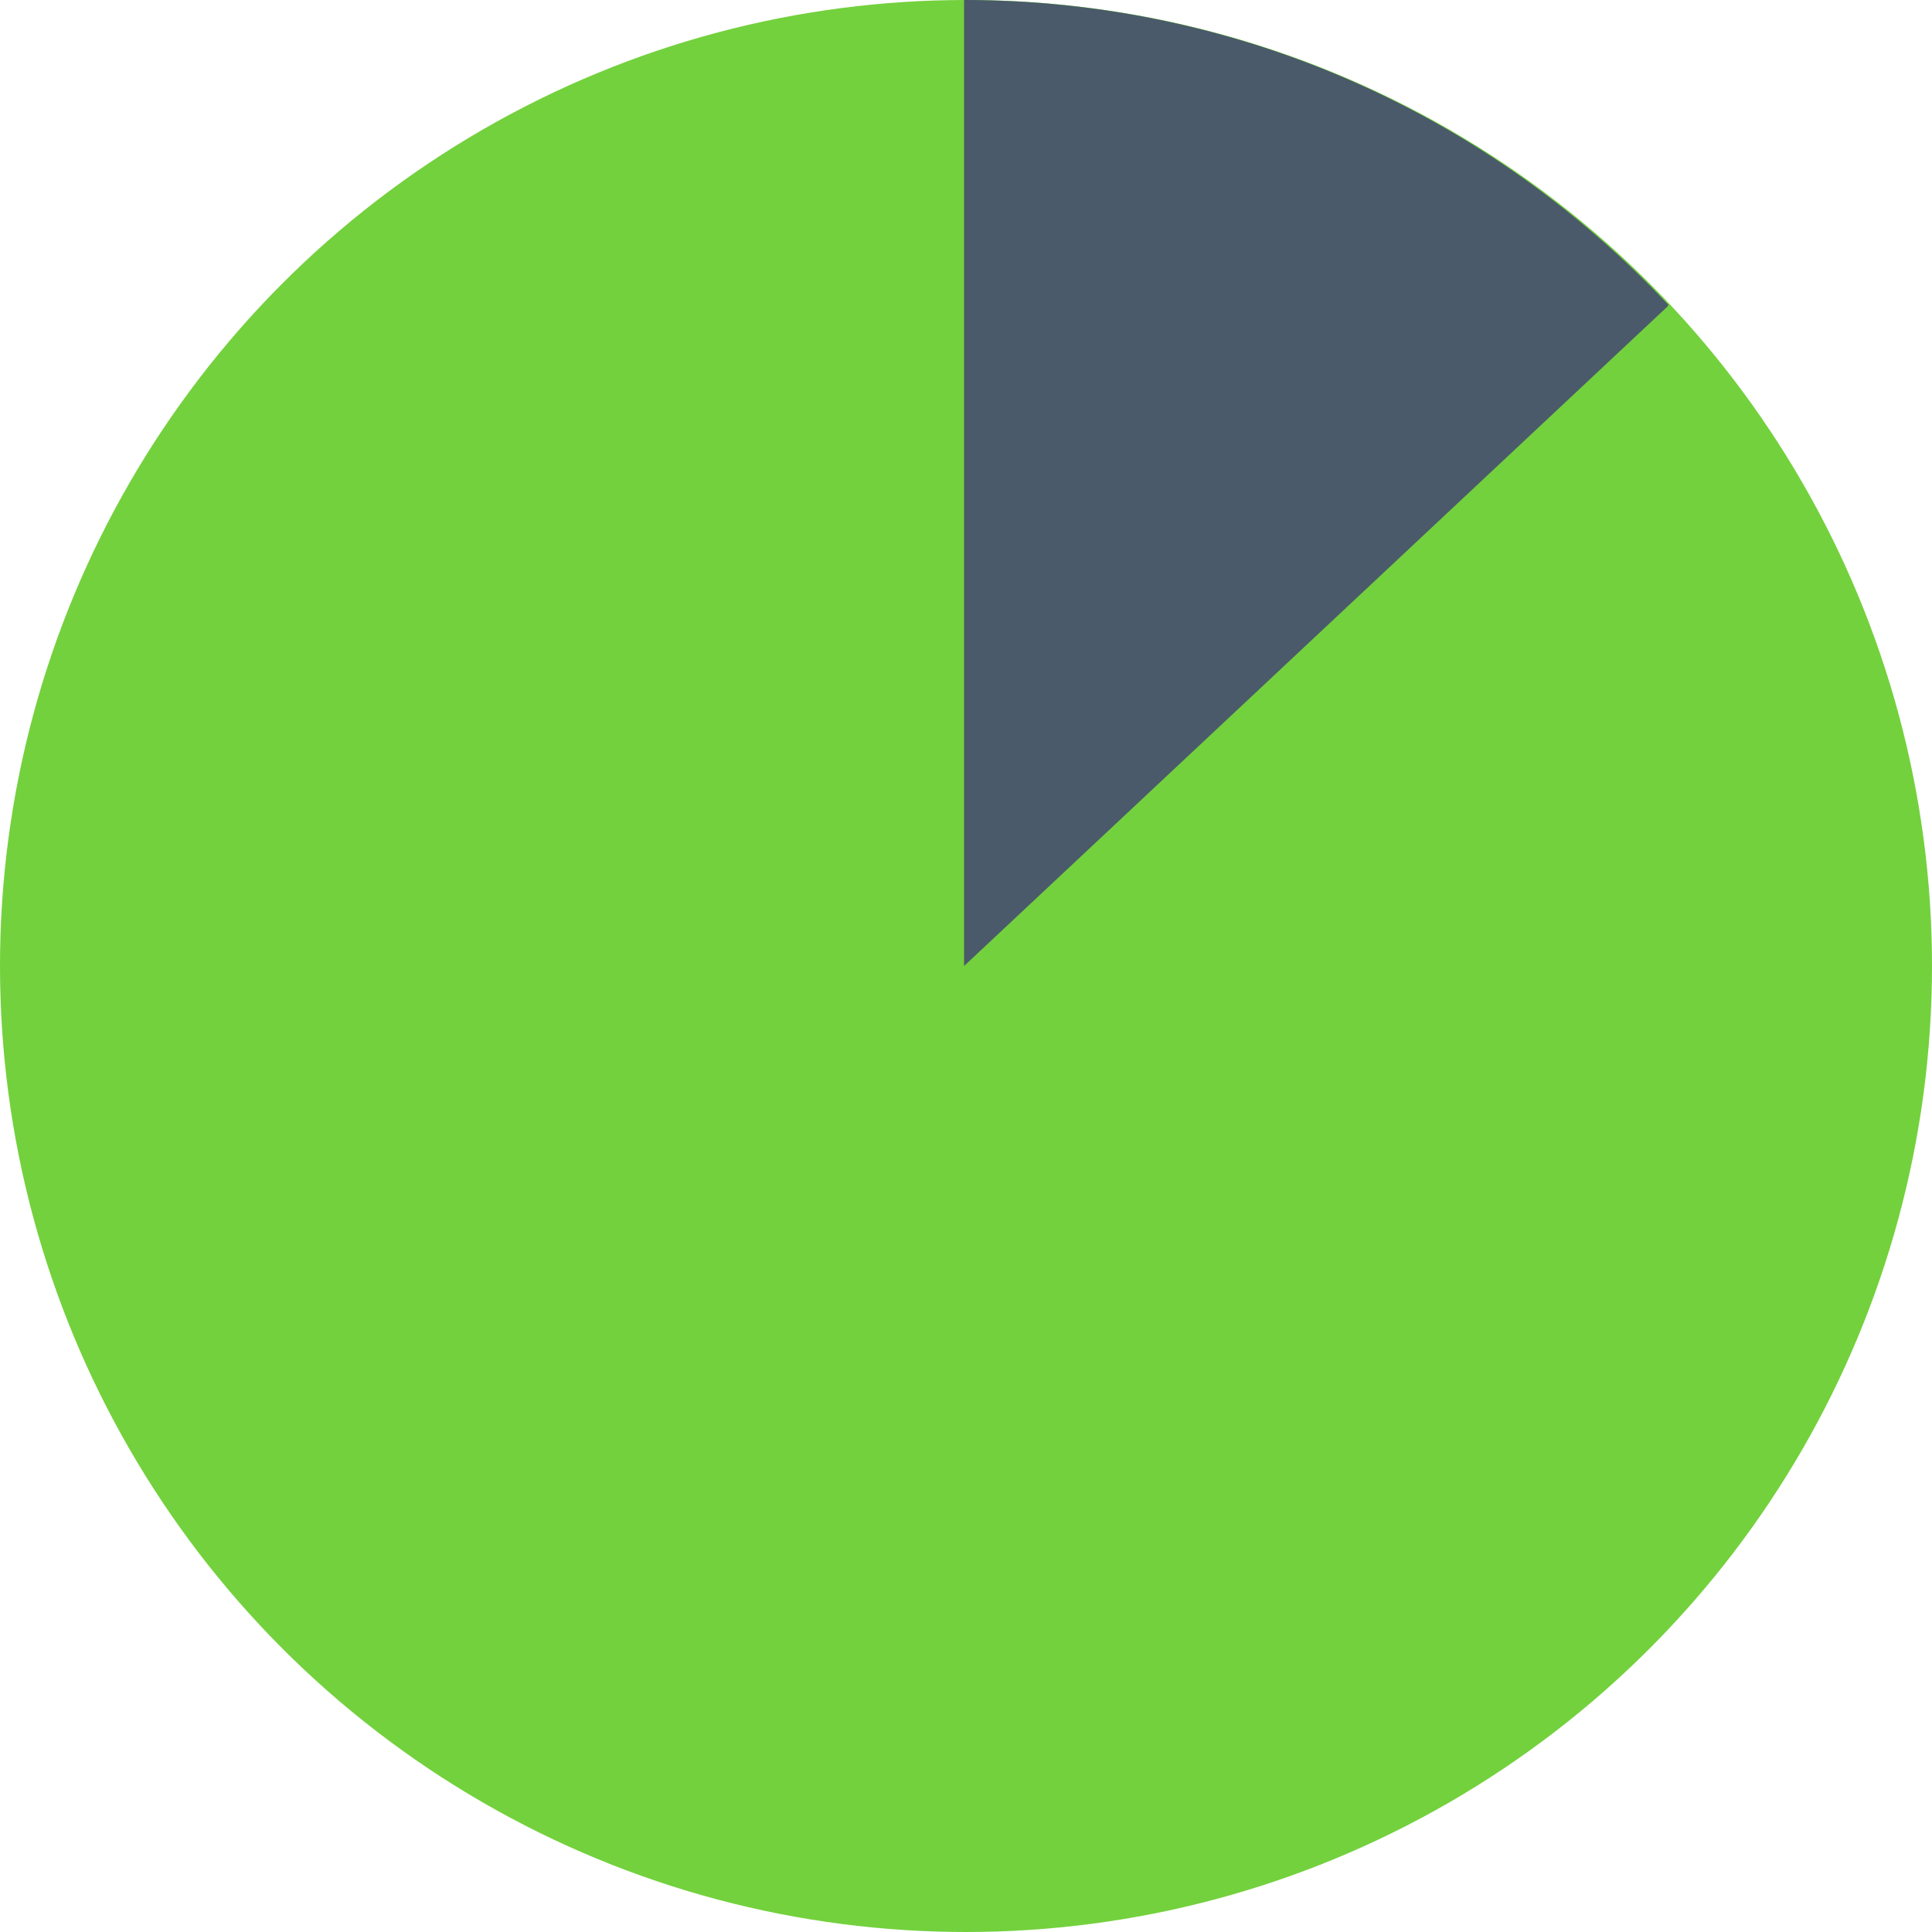 <svg width="36" height="36" viewBox="0 0 36 36" fill="none" xmlns="http://www.w3.org/2000/svg">
    <circle cx="18" cy="18" r="18" fill="#73D13D"/>
    <path fill-rule="evenodd" clip-rule="evenodd" d="M31.092 5.685C27.808 2.186 23.141 0 17.964 0L17.964 18L31.055 5.727L31.092 5.685Z" fill="#4A5A6A"/>
</svg>
